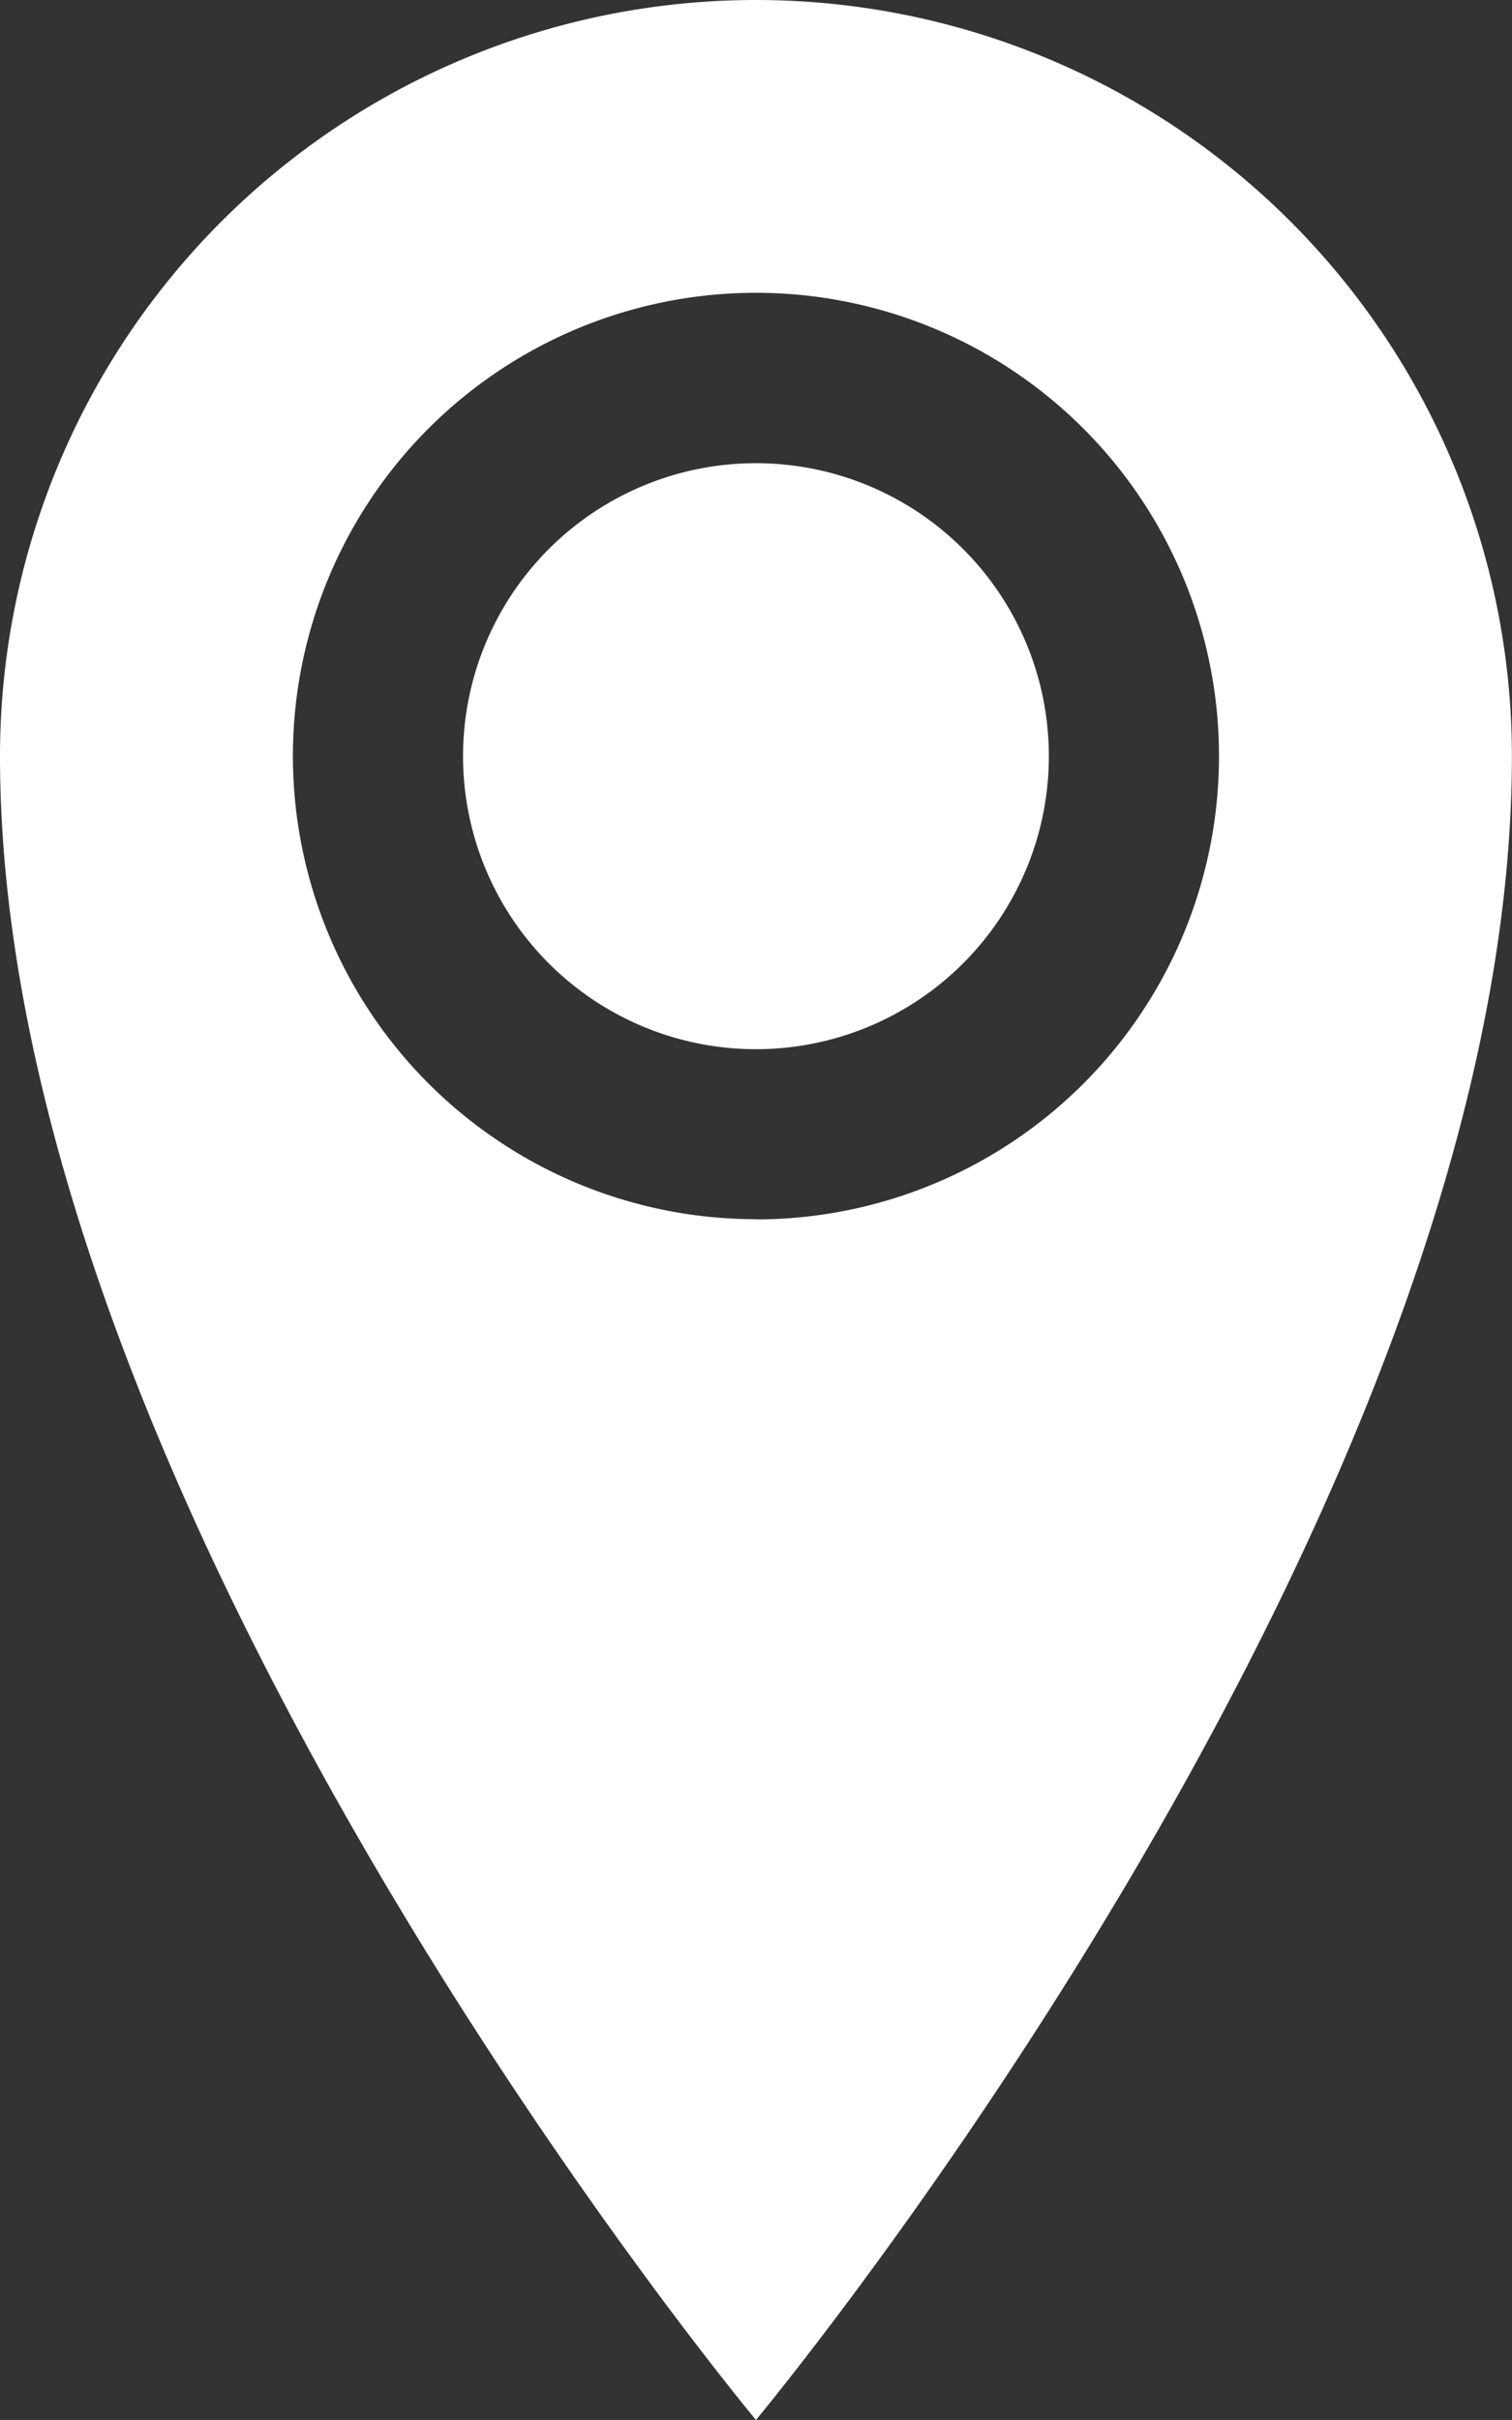 <svg xmlns="http://www.w3.org/2000/svg" width="15.259" height="24.414" viewBox="0 0 15.259 24.414">
  <rect x="0" y="0" width="15.259" height="24.414" fill="#333333" stroke="none"/>
  <path id="Icon_metro-location" data-name="Icon metro-location" d="M15.984,1.928A7.629,7.629,0,0,0,8.355,9.557c0,7.629,7.629,16.785,7.629,16.785s7.629-9.155,7.629-16.785a7.629,7.629,0,0,0-7.629-7.629Zm0,12.3a4.673,4.673,0,1,1,4.673-4.673A4.673,4.673,0,0,1,15.984,14.23ZM13.028,9.557a2.956,2.956,0,1,1,2.956,2.956A2.956,2.956,0,0,1,13.028,9.557Z" transform="translate(-8.355 -1.928)" fill="#fff"/>
</svg>
